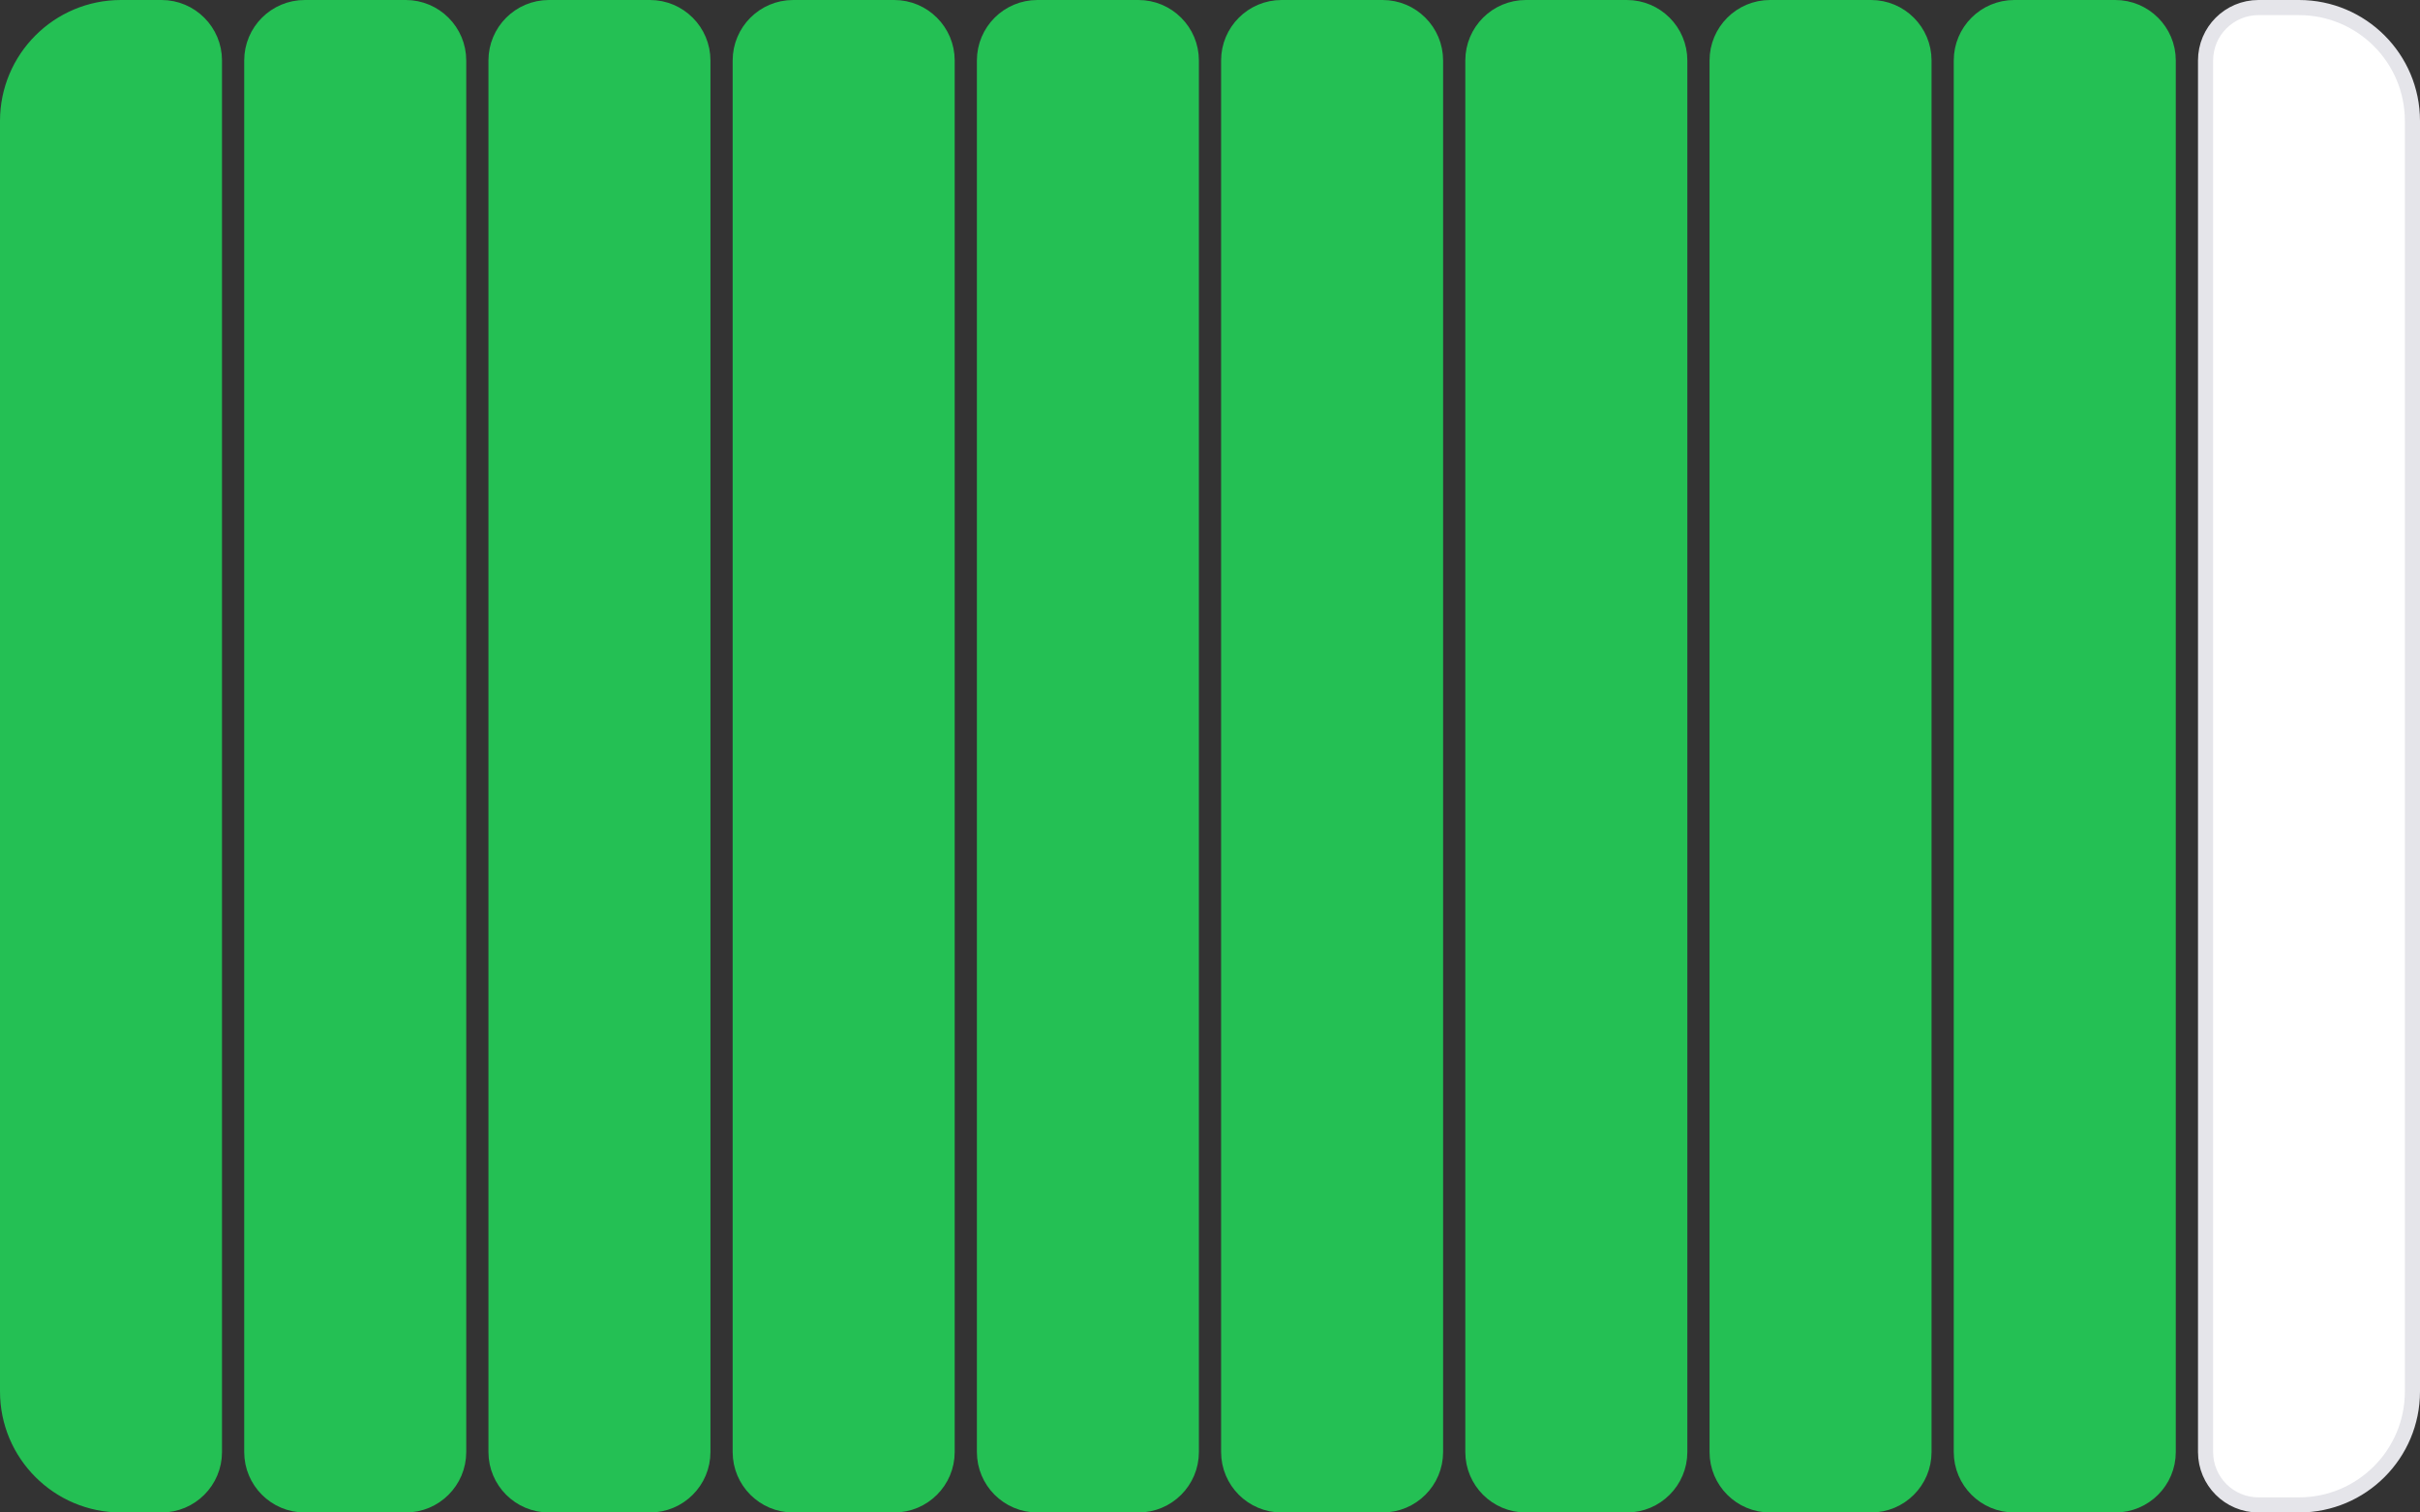 <svg width="80" height="50" viewBox="0 0 80 50" fill="none" xmlns="http://www.w3.org/2000/svg">
<rect x="0" y="0" width="80" height="50" fill="#333333" stroke="none"/>
<path d="M4 0.25H5.339C6.306 0.25 7.089 1.034 7.089 2V48C7.089 48.967 6.306 49.75 5.339 49.75H4C1.929 49.75 0.25 48.071 0.25 46V4C0.25 1.929 1.929 0.25 4 0.25Z" fill="#24C054" stroke="#24C054" stroke-width="0.5"/>
<path d="M74.661 0.25H76C78.071 0.25 79.75 1.929 79.75 4V46C79.75 48.071 78.071 49.75 76 49.75H74.661C73.694 49.75 72.911 48.967 72.911 48V2C72.911 1.034 73.694 0.25 74.661 0.25Z" fill="white" stroke="#E5E5EA" stroke-width="0.5"/>
<path d="M10.073 0.25H13.413C14.379 0.25 15.163 1.034 15.163 2V48C15.163 48.967 14.379 49.75 13.413 49.75H10.073C9.107 49.75 8.323 48.967 8.323 48V2C8.323 1.034 9.107 0.25 10.073 0.25Z" fill="#24C054" stroke="#24C054" stroke-width="0.5"/>
<path d="M18.147 0.25H21.486C22.453 0.25 23.236 1.034 23.236 2V48C23.236 48.967 22.453 49.75 21.486 49.75H18.147C17.18 49.75 16.397 48.967 16.397 48V2C16.397 1.034 17.18 0.25 18.147 0.25Z" fill="#24C054" stroke="#24C054" stroke-width="0.5"/>
<path d="M26.22 0.25H29.56C30.526 0.25 31.31 1.034 31.31 2V48C31.31 48.967 30.526 49.75 29.56 49.75H26.22C25.254 49.75 24.47 48.967 24.47 48V2C24.47 1.034 25.254 0.25 26.22 0.25Z" fill="#24C054" stroke="#24C054" stroke-width="0.5"/>
<path d="M34.294 0.25H37.633C38.599 0.25 39.383 1.034 39.383 2V48C39.383 48.967 38.599 49.75 37.633 49.75H34.294C33.327 49.75 32.544 48.967 32.544 48V2C32.544 1.034 33.327 0.25 34.294 0.25Z" fill="#24C054" stroke="#24C054" stroke-width="0.5"/>
<path d="M42.367 0.25H45.706C46.673 0.25 47.456 1.034 47.456 2V48C47.456 48.967 46.673 49.75 45.706 49.75H42.367C41.4 49.75 40.617 48.967 40.617 48V2C40.617 1.034 41.4 0.25 42.367 0.25Z" fill="#24C054" stroke="#24C054" stroke-width="0.5"/>
<path d="M50.44 0.25H53.78C54.746 0.25 55.53 1.034 55.53 2V48C55.53 48.967 54.746 49.75 53.78 49.75H50.44C49.474 49.75 48.69 48.967 48.69 48V2C48.69 1.034 49.474 0.25 50.44 0.25Z" fill="#24C054" stroke="#24C054" stroke-width="0.5"/>
<path d="M58.514 0.25H61.853C62.82 0.25 63.603 1.034 63.603 2V48C63.603 48.967 62.82 49.75 61.853 49.75H58.514C57.547 49.75 56.764 48.967 56.764 48V2C56.764 1.034 57.547 0.25 58.514 0.25Z" fill="#24C054" stroke="#24C054" stroke-width="0.5"/>
<path d="M66.587 0.25H69.927C70.893 0.25 71.677 1.034 71.677 2V48C71.677 48.967 70.893 49.75 69.927 49.75H66.587C65.621 49.75 64.837 48.967 64.837 48V2C64.837 1.034 65.621 0.25 66.587 0.25Z" fill="#24C054" stroke="#24C054" stroke-width="0.5"/>
</svg>
